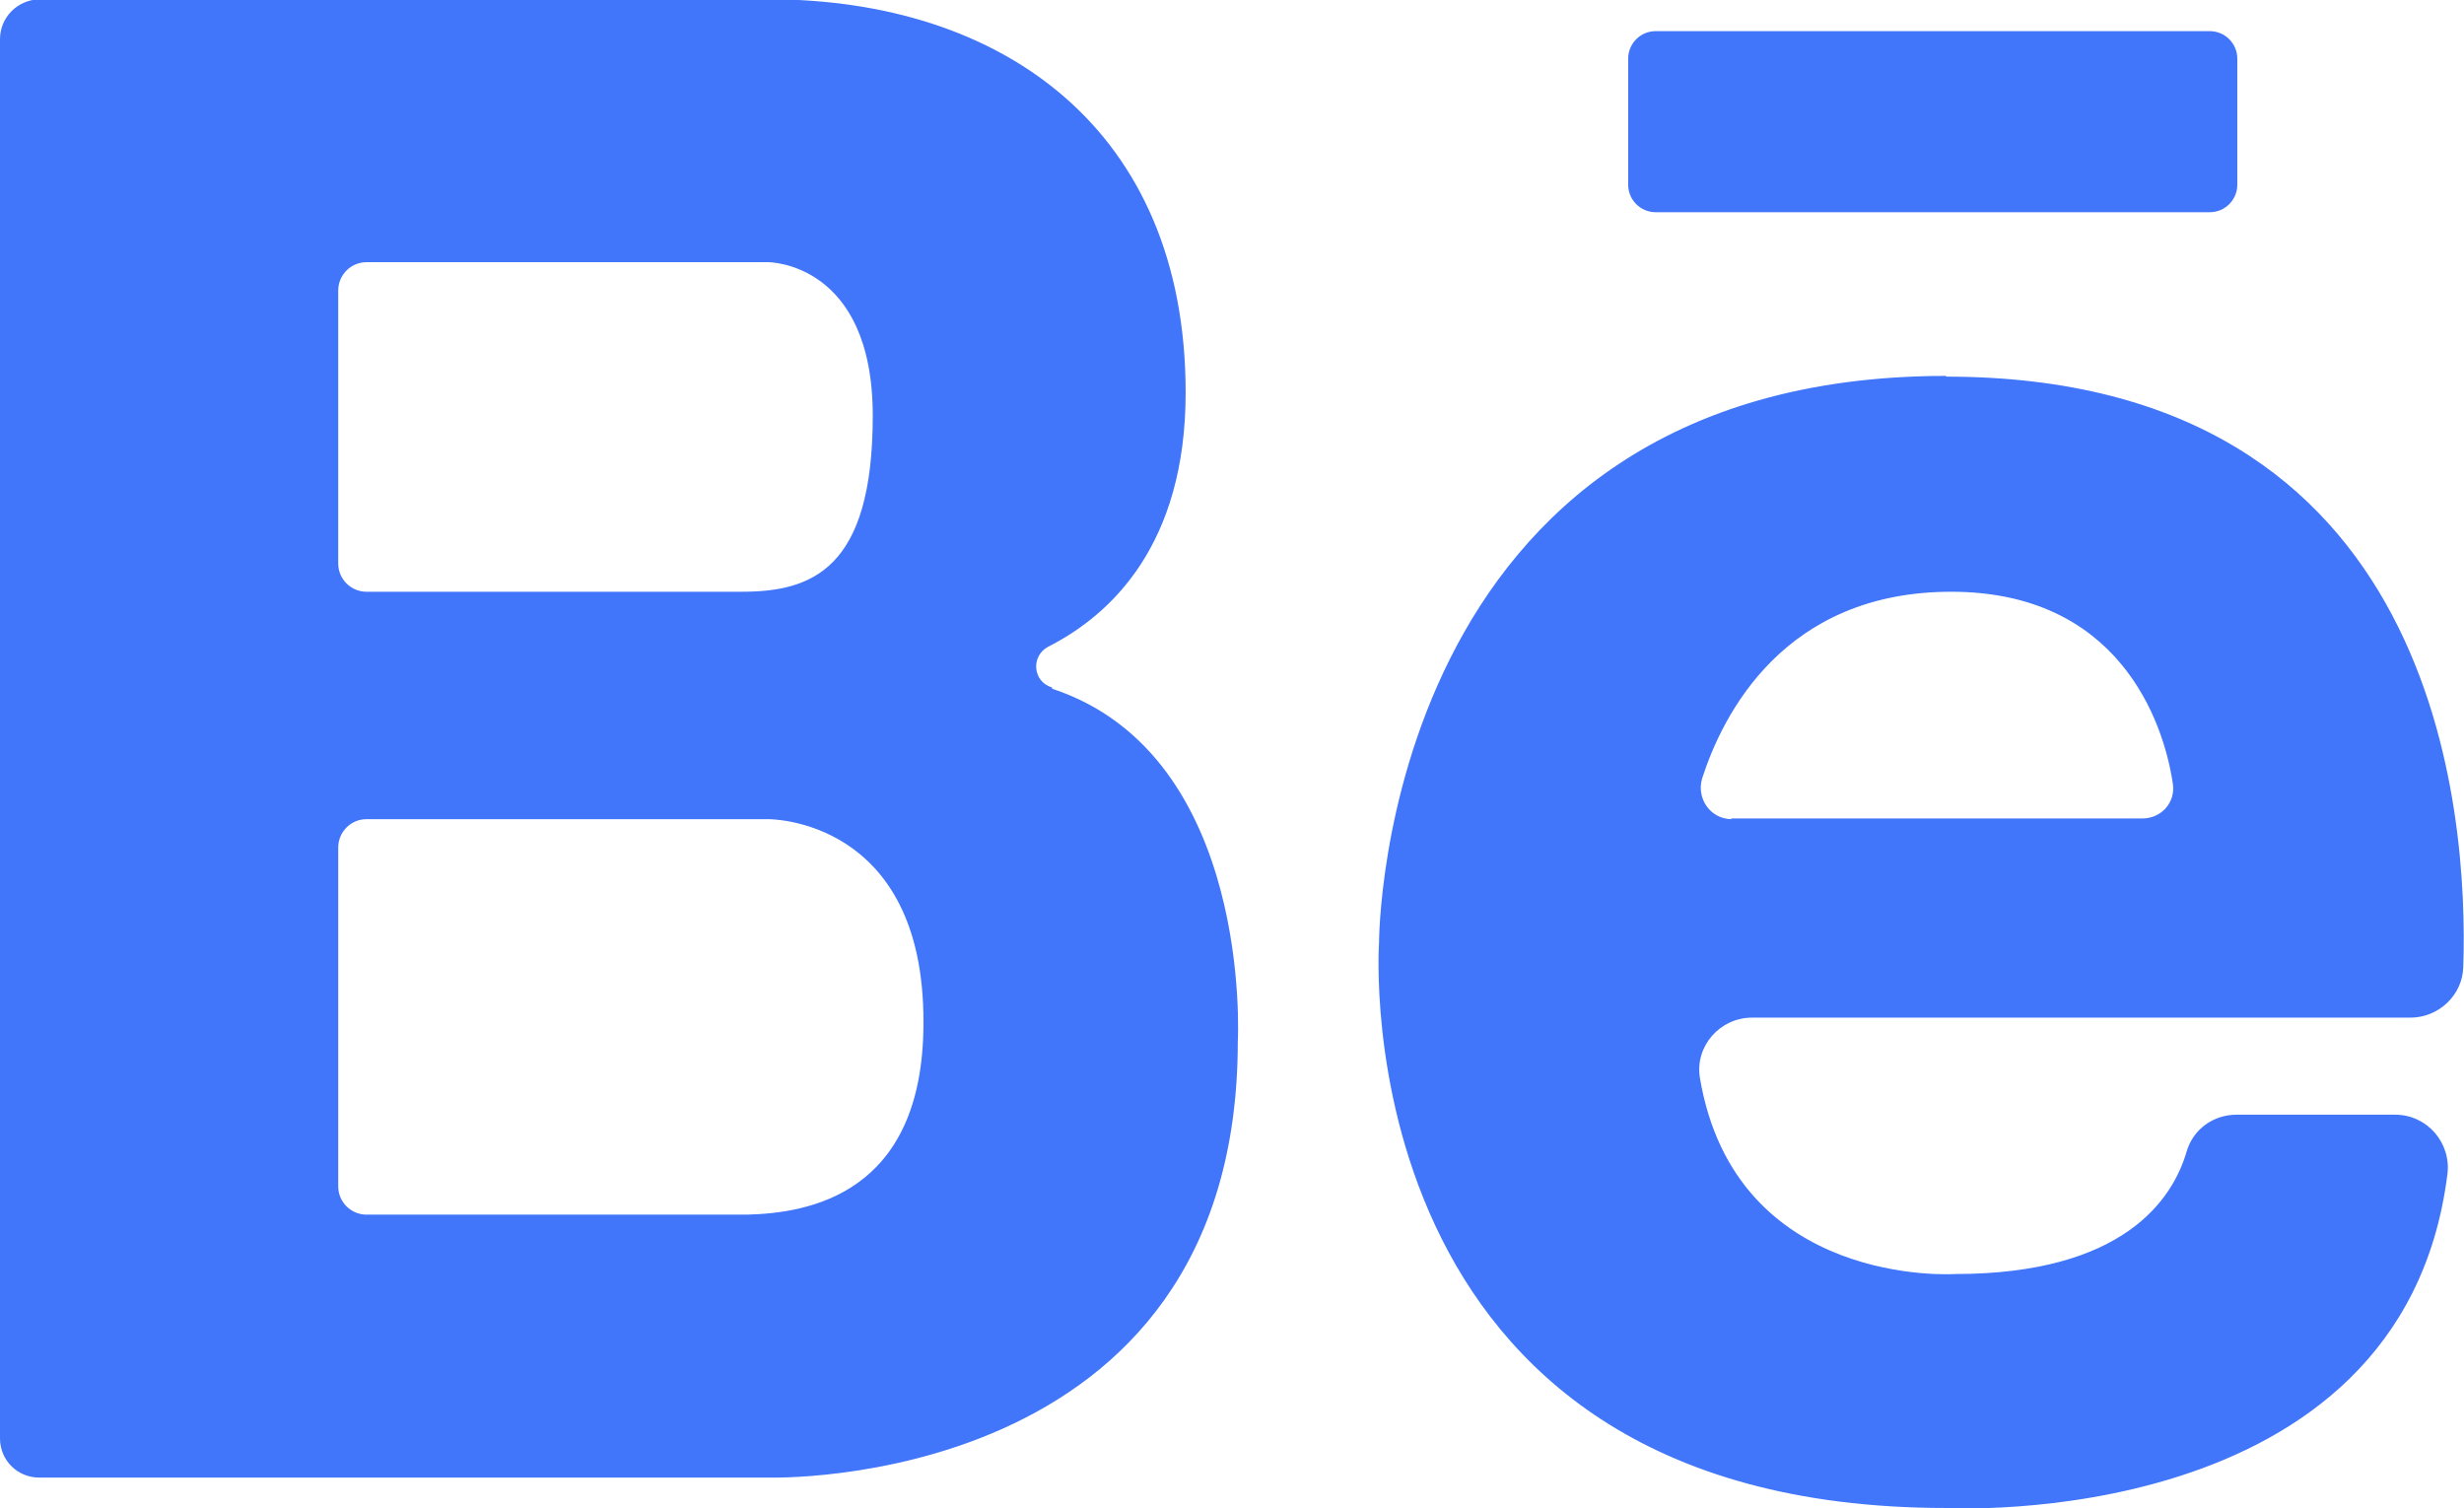 <?xml version="1.0" encoding="UTF-8"?>
<svg id="Layer_2" data-name="Layer 2" xmlns="http://www.w3.org/2000/svg" viewBox="0 0 34.02 20.82">
  <g id="Design">
    <path d="M26.87,5.19c-7.82,0-7.83,7.79-7.83,7.83,0,0-.54,7.8,7.83,7.8,0,0,6.29.36,6.92-4.6.06-.44-.28-.83-.72-.83h-2.19c-.32,0-.6.2-.69.51-.19.65-.86,1.69-3.2,1.69,0,0-3.03.2-3.52-2.71-.07-.44.28-.83.72-.83h9.09c.39,0,.72-.31.73-.7.07-2.09-.31-8.15-7.14-8.15ZM23.91,11.31c-.29,0-.49-.28-.41-.56.29-.9,1.14-2.58,3.44-2.58s2.93,1.77,3.06,2.65c.04.26-.16.48-.42.48h-5.68ZM14.52,9.49c-.26-.08-.29-.43-.05-.56.87-.44,1.9-1.41,1.9-3.51,0-3.64-2.54-5.43-5.76-5.43H.54C.24,0,0,.24,0,.54v19.32c0,.3.24.54.54.54h10.07s6.48.2,6.48-6.02c0,0,.22-3.95-2.56-4.87ZM4.67,4.01c0-.21.17-.39.39-.39h5.55s1.44,0,1.44,2.12-.84,2.43-1.81,2.43h-5.18c-.21,0-.39-.17-.39-.39v-3.78ZM10.31,16.77h-5.25c-.21,0-.39-.17-.39-.39v-4.68c0-.21.17-.39.39-.39h5.55s2.15-.02,2.14,2.81c0,2.38-1.6,2.63-2.44,2.65ZM22.48.81v1.74c0,.21.17.38.38.38h7.65c.21,0,.38-.17.38-.38V.81c0-.21-.17-.38-.38-.38h-7.65c-.21,0-.38.17-.38.38Z" style="fill: #4176fa; stroke-width: 0px;"/>
  </g>
</svg>